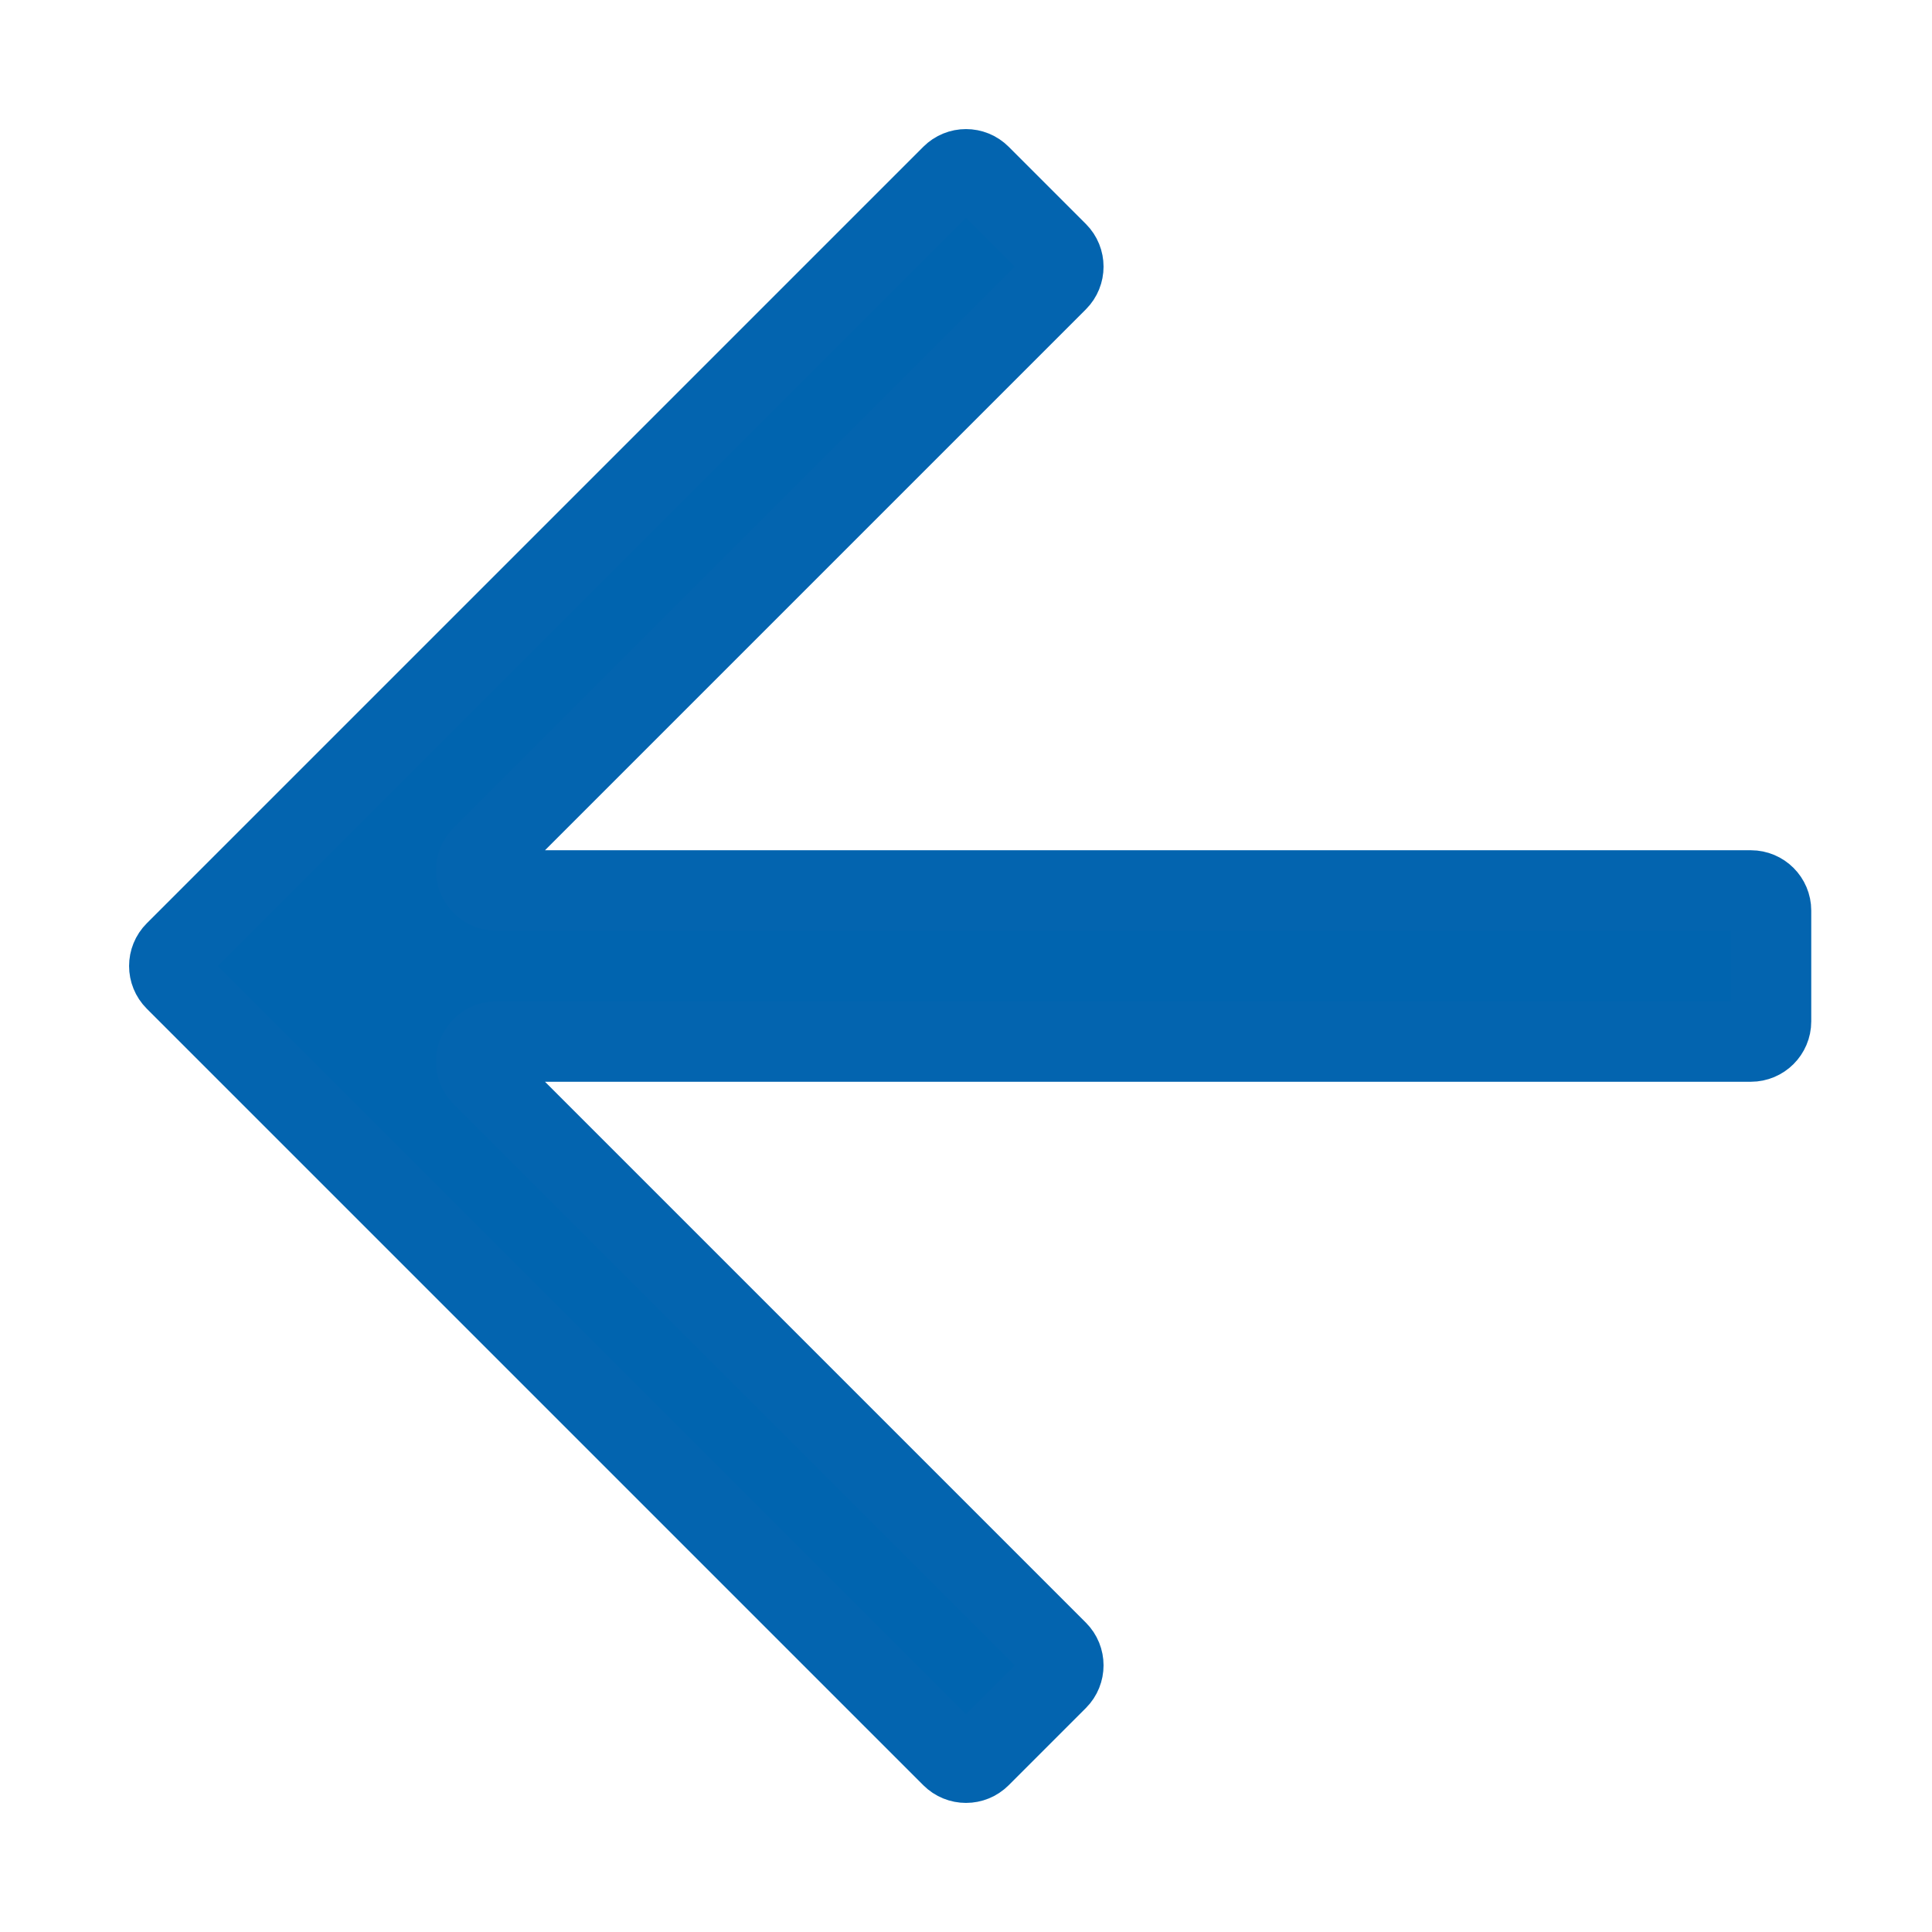 <?xml version="1.0" encoding="UTF-8"?>
<svg width="24px" height="24px" viewBox="0 0 24 24" version="1.1" xmlns="http://www.w3.org/2000/svg" xmlns:xlink="http://www.w3.org/1999/xlink">
    <title>216C866C-AF76-4269-A572-379DAA178A78</title>
    <g id="Squat-laskuri" stroke="none" stroke-width="1" fill="none" fill-rule="evenodd">
        <g id="colors_and_typography" transform="translate(-1154, -795)">
            <g id="icons" transform="translate(722, 748)">
                <g id="back_arrow" transform="translate(432, 47)">
                    <rect id="Rectangle" x="0" y="0" width="24" height="24"></rect>
                    <path d="M11.823,21.823 L2.177,12.177 C2.079,12.079 2.079,11.921 2.177,11.823 L11.823,2.177 C11.921,2.079 12.079,2.079 12.177,2.177 L13.136,3.136 C13.233,3.233 13.233,3.392 13.136,3.489 L5.989,10.636 C5.892,10.733 5.892,10.892 5.989,10.989 C6.036,11.036 6.1,11.062 6.166,11.062 L21.75,11.062 C21.888,11.062 22,11.174 22,11.312 L22,12.688 C22,12.826 21.888,12.938 21.75,12.938 L6.166,12.938 C6.028,12.938 5.916,13.049 5.916,13.188 C5.916,13.254 5.942,13.317 5.989,13.364 L13.136,20.511 C13.233,20.608 13.233,20.767 13.136,20.864 L12.177,21.823 C12.079,21.921 11.921,21.921 11.823,21.823 Z" id="Path" stroke="#0364AF" fill="#0064AF" fill-rule="nonzero"></path>
                </g>
            </g>
        </g>
    </g>
</svg>